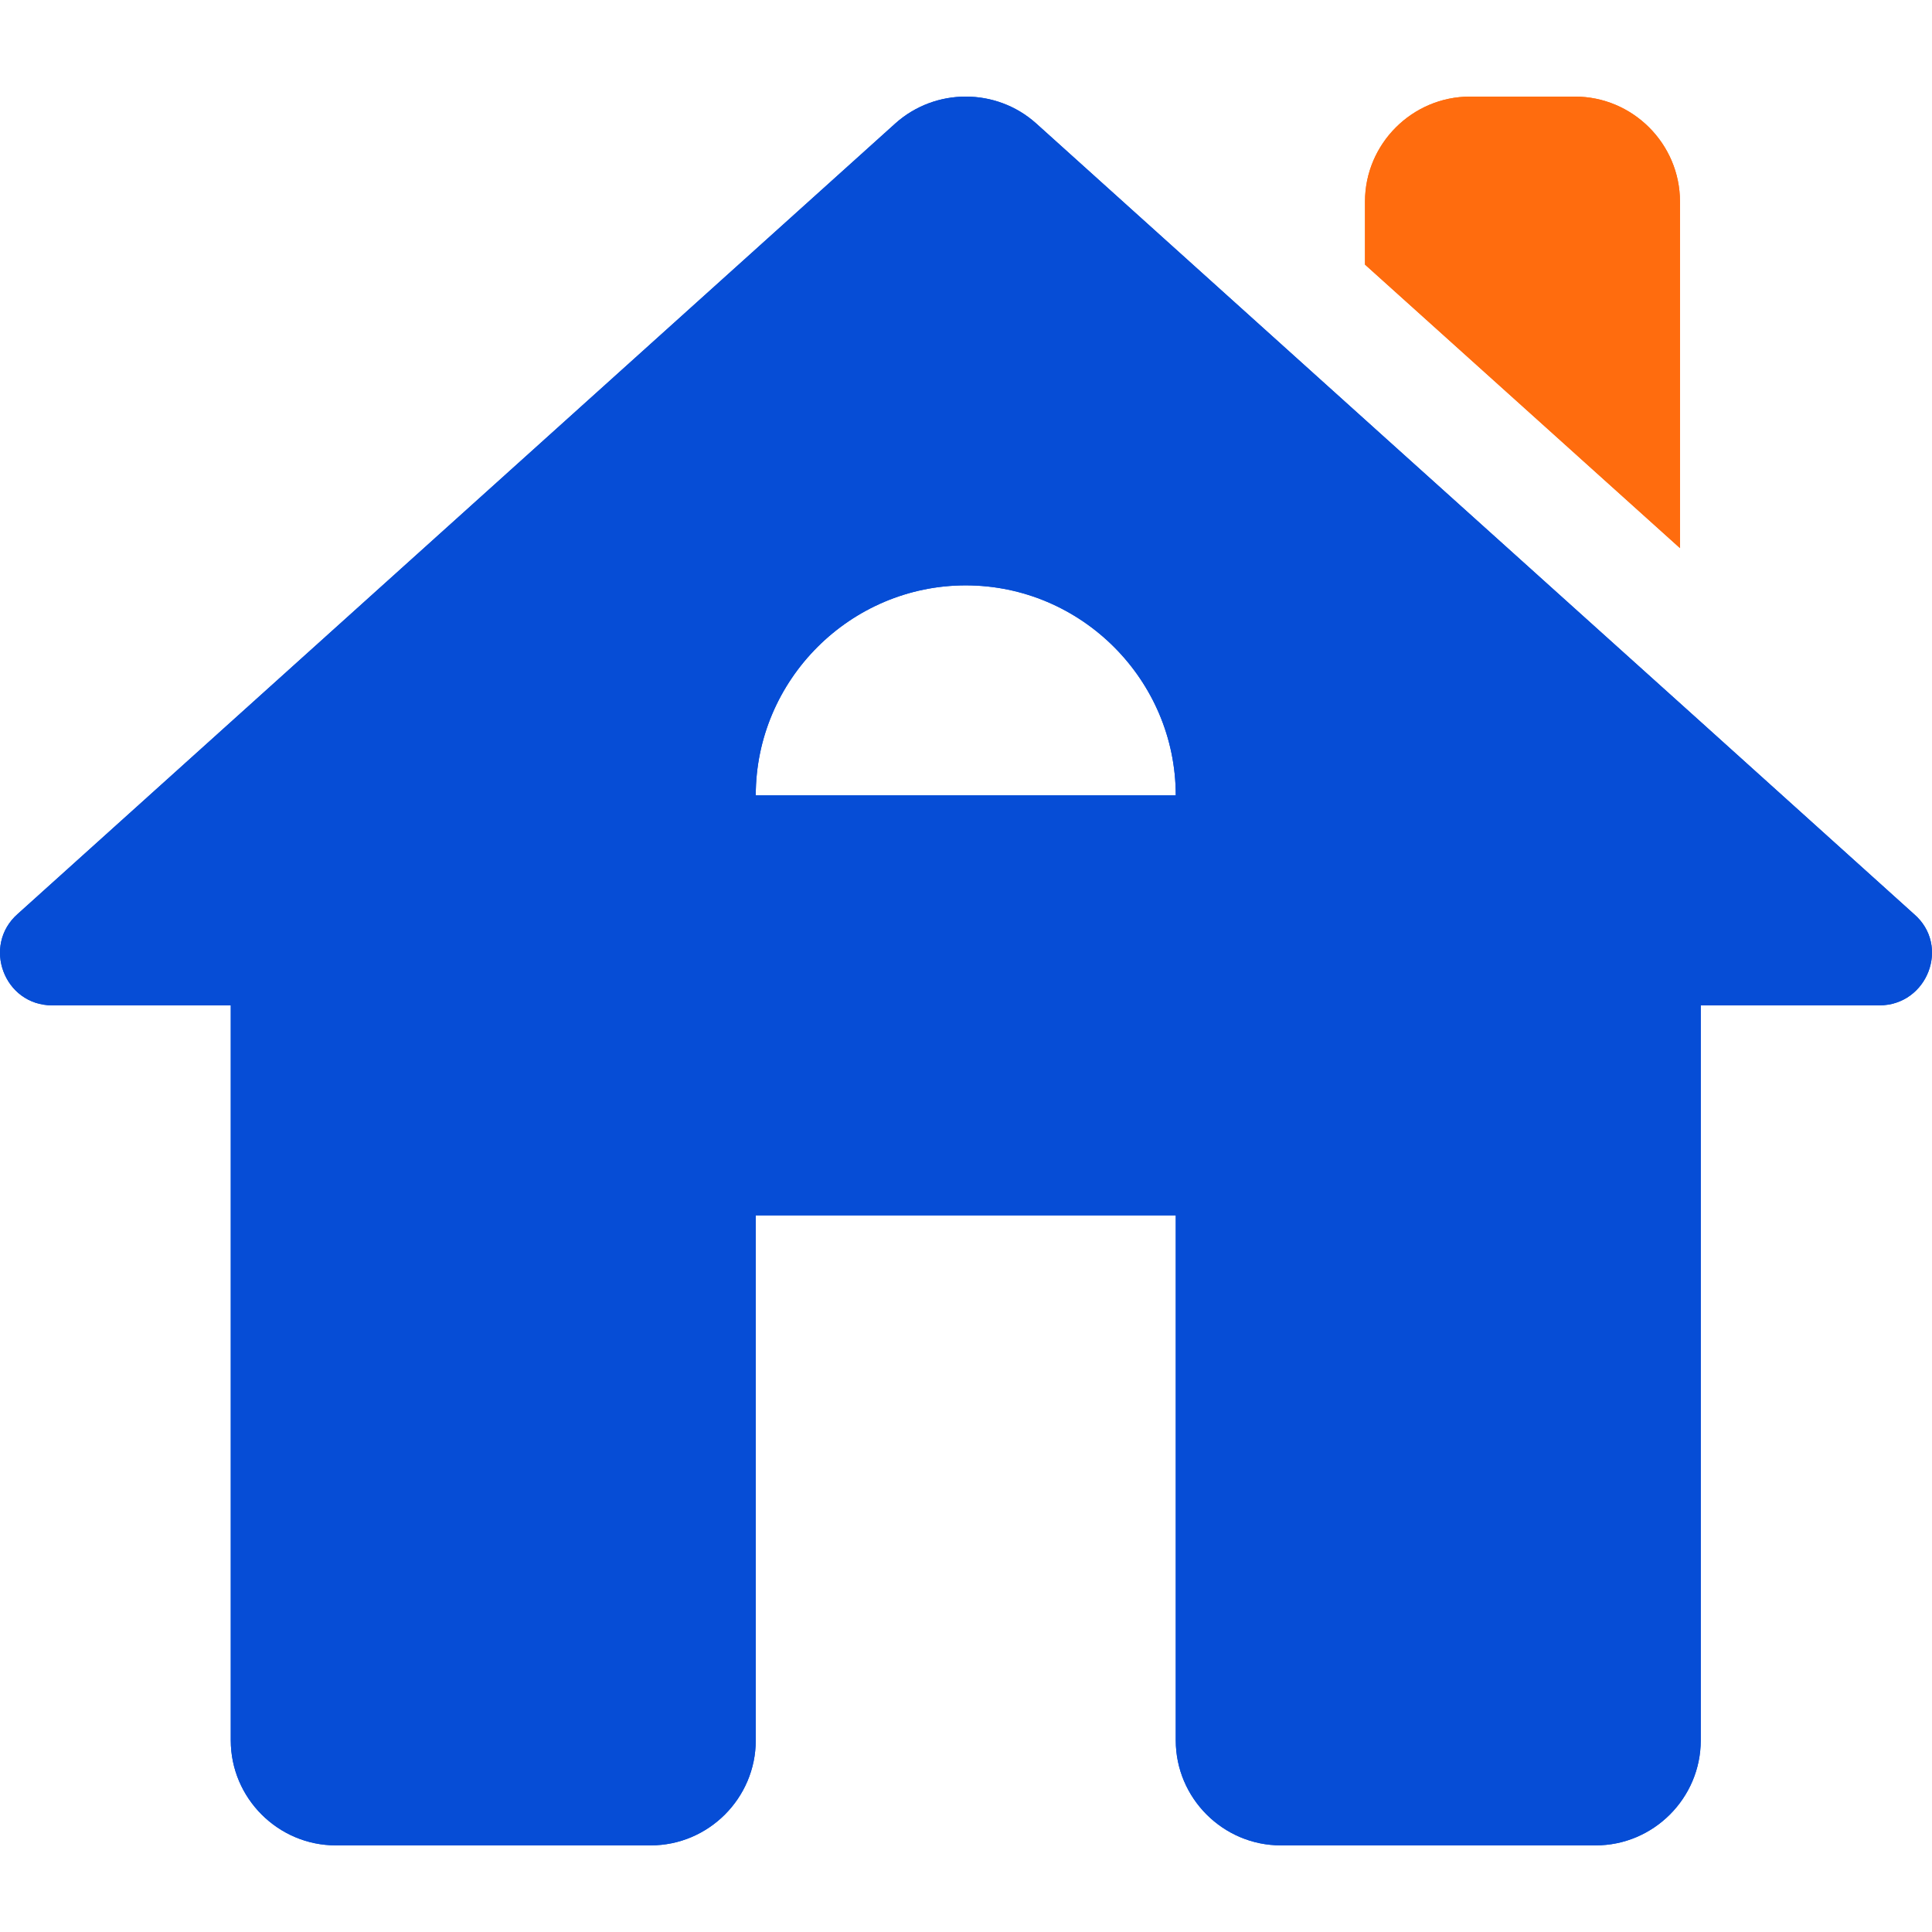 <svg width="56" height="56" viewBox="0 0 56 56" fill="none" xmlns="http://www.w3.org/2000/svg">
<path fill-rule="evenodd" clip-rule="evenodd" d="M40.167 12.706L30.032 3.576C28.876 2.541 27.111 2.541 25.954 3.576L0.511 26.493C-0.524 27.406 0.115 29.141 1.515 29.141H6.689V50.445C6.689 52.119 8.059 53.489 9.733 53.489H18.863C20.537 53.489 21.906 52.119 21.906 50.445V35.228H34.08V50.445C34.08 52.119 35.45 53.489 37.124 53.489H46.254C47.928 53.489 49.297 52.119 49.297 50.445V29.141H54.471C55.871 29.141 56.541 27.406 55.476 26.493L49.297 20.924L40.167 12.706ZM27.993 16.967C24.645 16.967 21.906 19.706 21.906 23.054H34.08C34.08 19.706 31.341 16.967 27.993 16.967Z" fill="#064DD6"/>
<path fill-rule="evenodd" clip-rule="evenodd" d="M40.167 12.706L30.032 3.576C28.876 2.541 27.111 2.541 25.954 3.576L0.511 26.493C-0.524 27.406 0.115 29.141 1.515 29.141H6.689V50.445C6.689 52.119 8.059 53.489 9.733 53.489H18.863C20.537 53.489 21.906 52.119 21.906 50.445V35.228H34.08V50.445C34.08 52.119 35.45 53.489 37.124 53.489H46.254C47.928 53.489 49.297 52.119 49.297 50.445V29.141H54.471C55.871 29.141 56.541 27.406 55.476 26.493L49.297 20.924L40.167 12.706ZM27.993 16.967C24.645 16.967 21.906 19.706 21.906 23.054H34.08C34.08 19.706 31.341 16.967 27.993 16.967Z" fill="#064DD6"/>
<path d="M48.695 5.843V15.887L39.565 7.669V5.843C39.565 4.169 40.934 2.8 42.608 2.8H45.652C47.326 2.8 48.695 4.169 48.695 5.843Z" fill="#FF6C0E"/>
<path d="M48.695 5.843V15.887L39.565 7.669V5.843C39.565 4.169 40.934 2.8 42.608 2.8H45.652C47.326 2.8 48.695 4.169 48.695 5.843Z" fill="#FF6C0E"/>
</svg>
